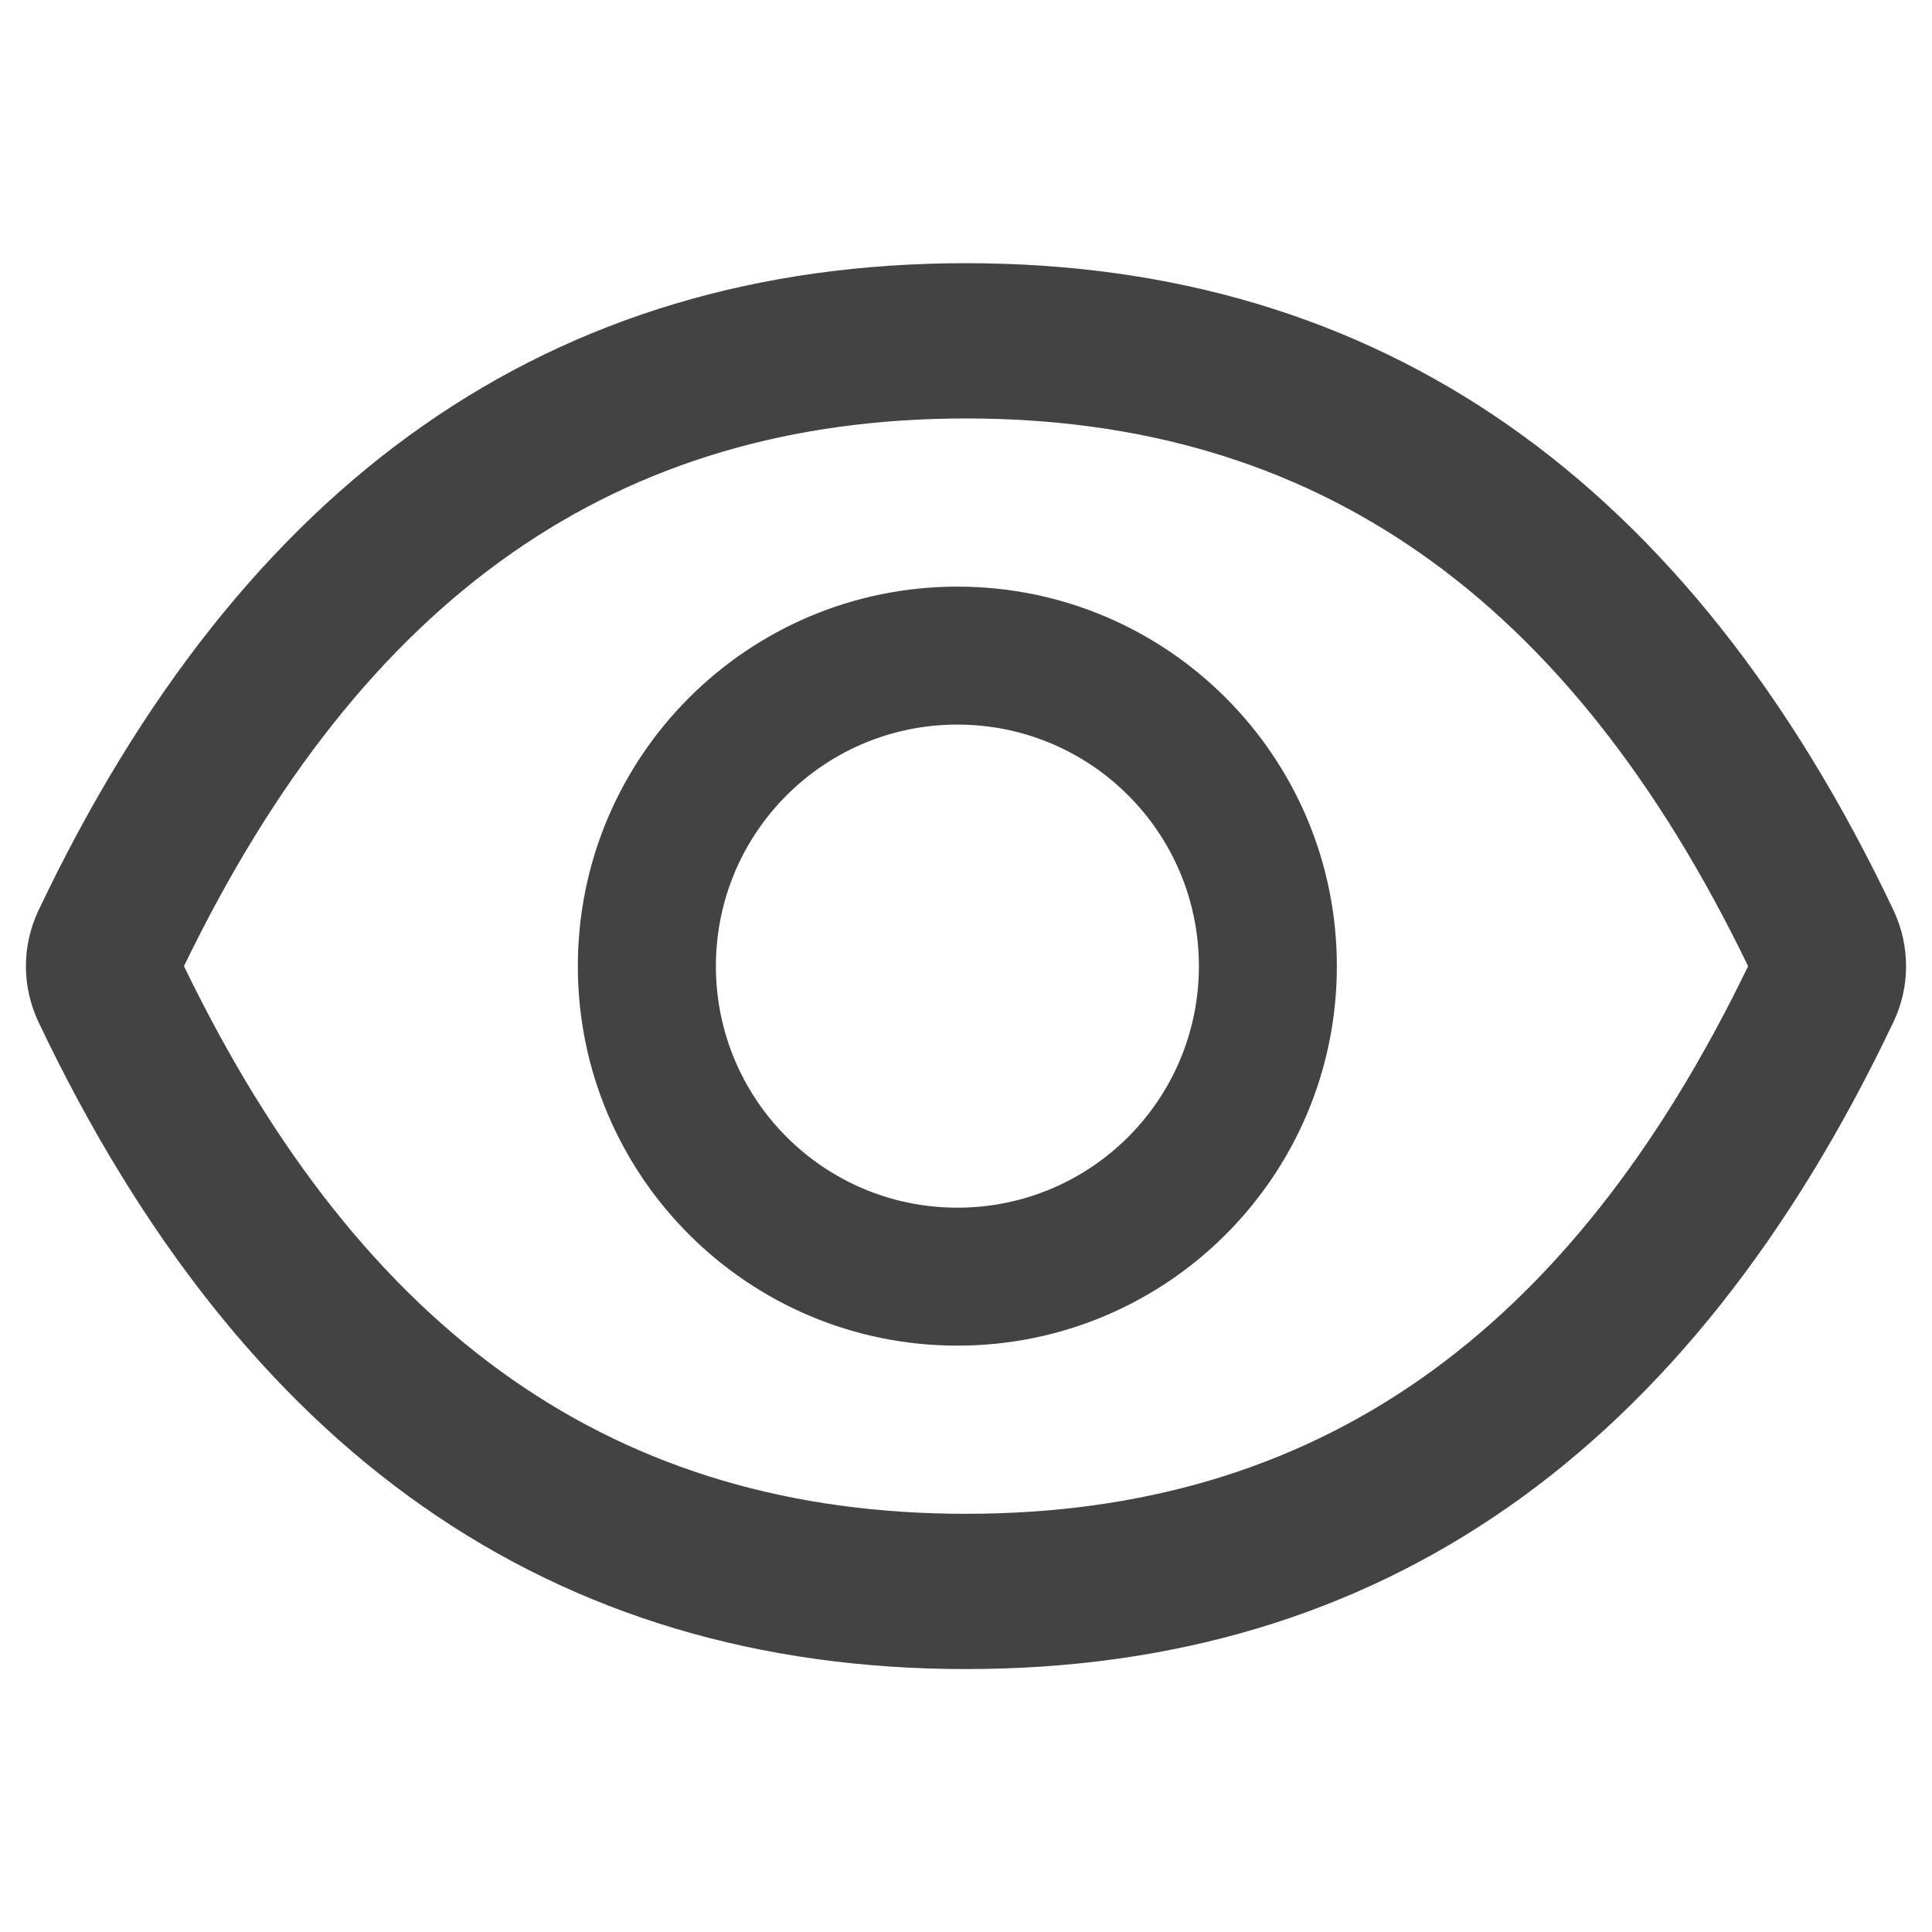 <svg width="22" height="22" viewBox="0 0 22 22" fill="none" xmlns="http://www.w3.org/2000/svg">
<path d="M21.563 10.368C19.235 5.465 15.717 2.997 11 2.997C6.281 2.997 2.765 5.465 0.437 10.37C0.344 10.568 0.295 10.784 0.295 11.003C0.295 11.221 0.344 11.437 0.437 11.635C2.765 16.538 6.283 19.006 11 19.006C15.719 19.006 19.235 16.538 21.563 11.633C21.752 11.235 21.752 10.773 21.563 10.368ZM11 17.238C7.04 17.238 4.14 15.23 2.095 11.002C4.14 6.773 7.04 4.765 11 4.765C14.961 4.765 17.86 6.773 19.906 11.002C17.863 15.23 14.963 17.238 11 17.238ZM10.902 6.68C8.515 6.68 6.58 8.615 6.58 11.002C6.58 13.388 8.515 15.323 10.902 15.323C13.289 15.323 15.223 13.388 15.223 11.002C15.223 8.615 13.289 6.68 10.902 6.68ZM10.902 13.752C9.382 13.752 8.152 12.521 8.152 11.002C8.152 9.482 9.382 8.251 10.902 8.251C12.422 8.251 13.652 9.482 13.652 11.002C13.652 12.521 12.422 13.752 10.902 13.752Z" fill="#434343"/>
</svg>
